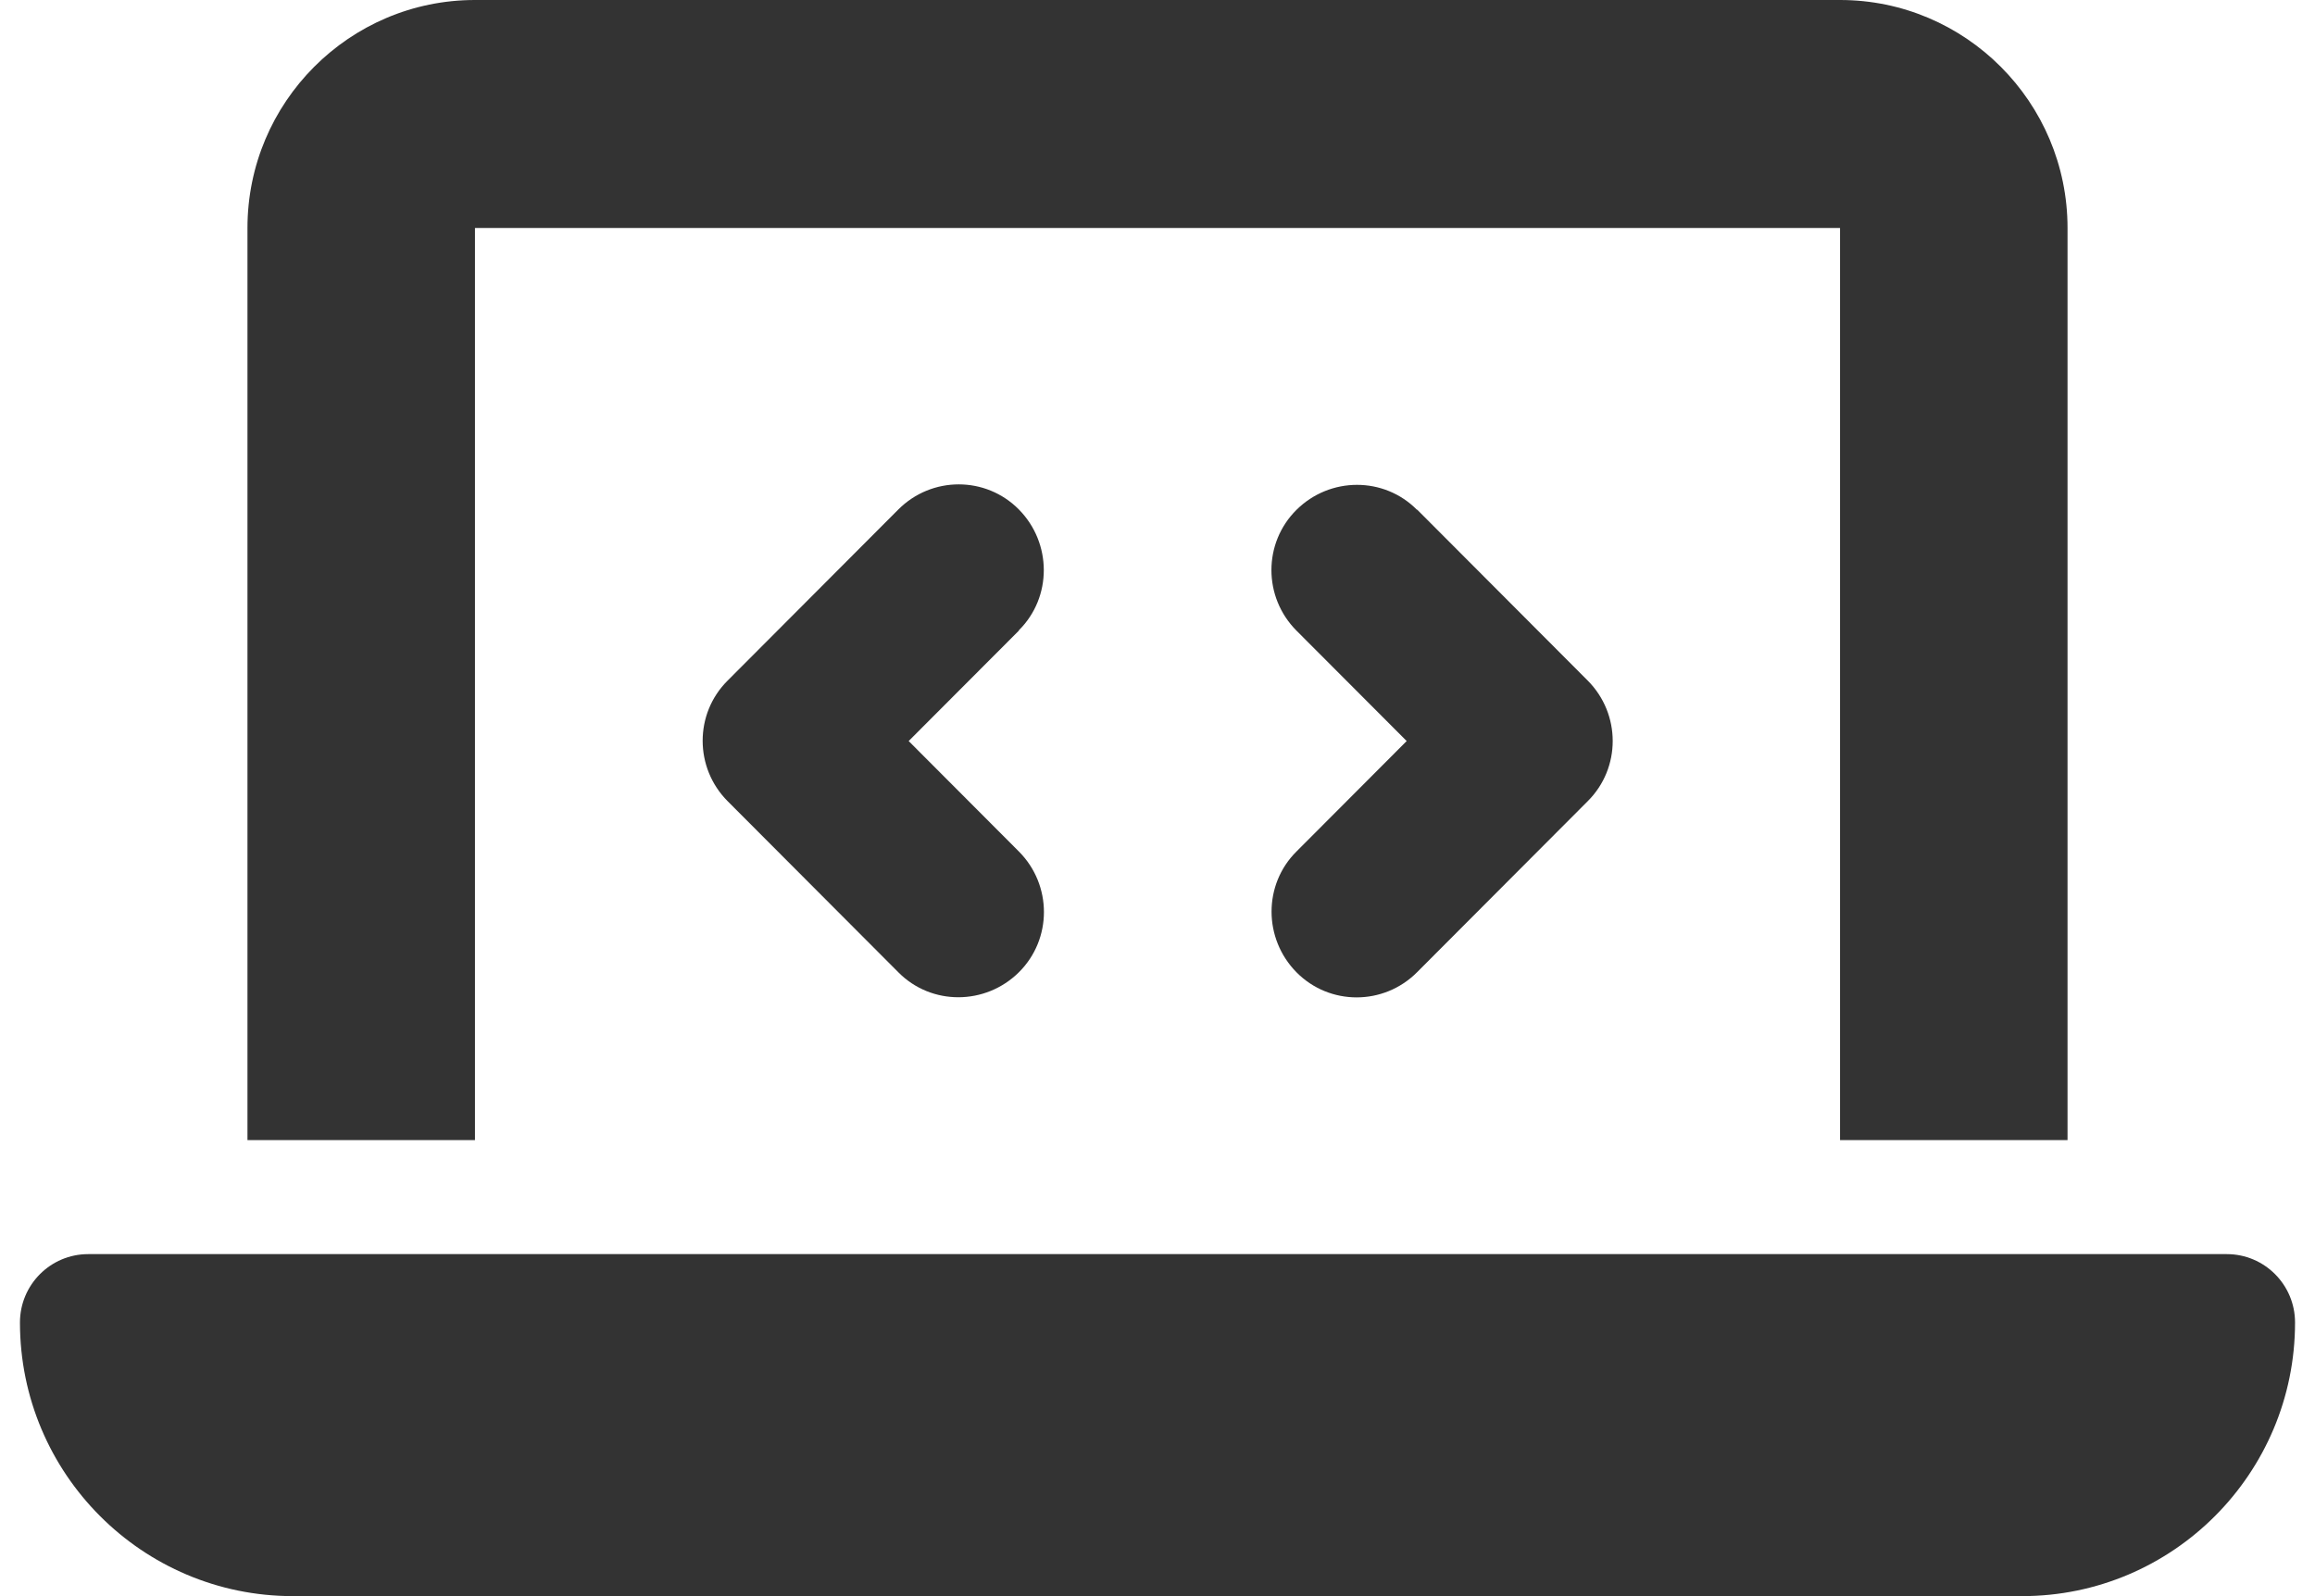 <svg width="58" height="40" viewBox="0 0 58 40" fill="none" xmlns="http://www.w3.org/2000/svg">
<path d="M6.2 5.714C6.2 2.562 8.756 0 11.9 0H46.1C49.244 0 51.8 2.562 51.8 5.714V28.571H46.1V5.714H11.9V28.571H6.2V5.714ZM0.5 33.143C0.5 32.196 1.266 31.429 2.21 31.429H55.79C56.734 31.429 57.5 32.196 57.5 33.143C57.5 36.929 54.436 40 50.66 40H7.34C3.564 40 0.5 36.929 0.5 33.143ZM25.527 15.804L22.766 18.571L25.527 21.339C26.364 22.179 26.364 23.536 25.527 24.366C24.689 25.196 23.336 25.205 22.507 24.366L18.232 20.08C17.395 19.241 17.395 17.884 18.232 17.054L22.507 12.768C23.345 11.929 24.698 11.929 25.527 12.768C26.355 13.607 26.364 14.964 25.527 15.795V15.804ZM35.502 12.768L39.777 17.054C40.614 17.893 40.614 19.25 39.777 20.08L35.502 24.366C34.664 25.205 33.311 25.205 32.482 24.366C31.654 23.527 31.645 22.17 32.482 21.339L35.243 18.571L32.482 15.804C31.645 14.964 31.645 13.607 32.482 12.777C33.319 11.946 34.673 11.938 35.502 12.777V12.768Z" fill="#333333"/>
</svg>
